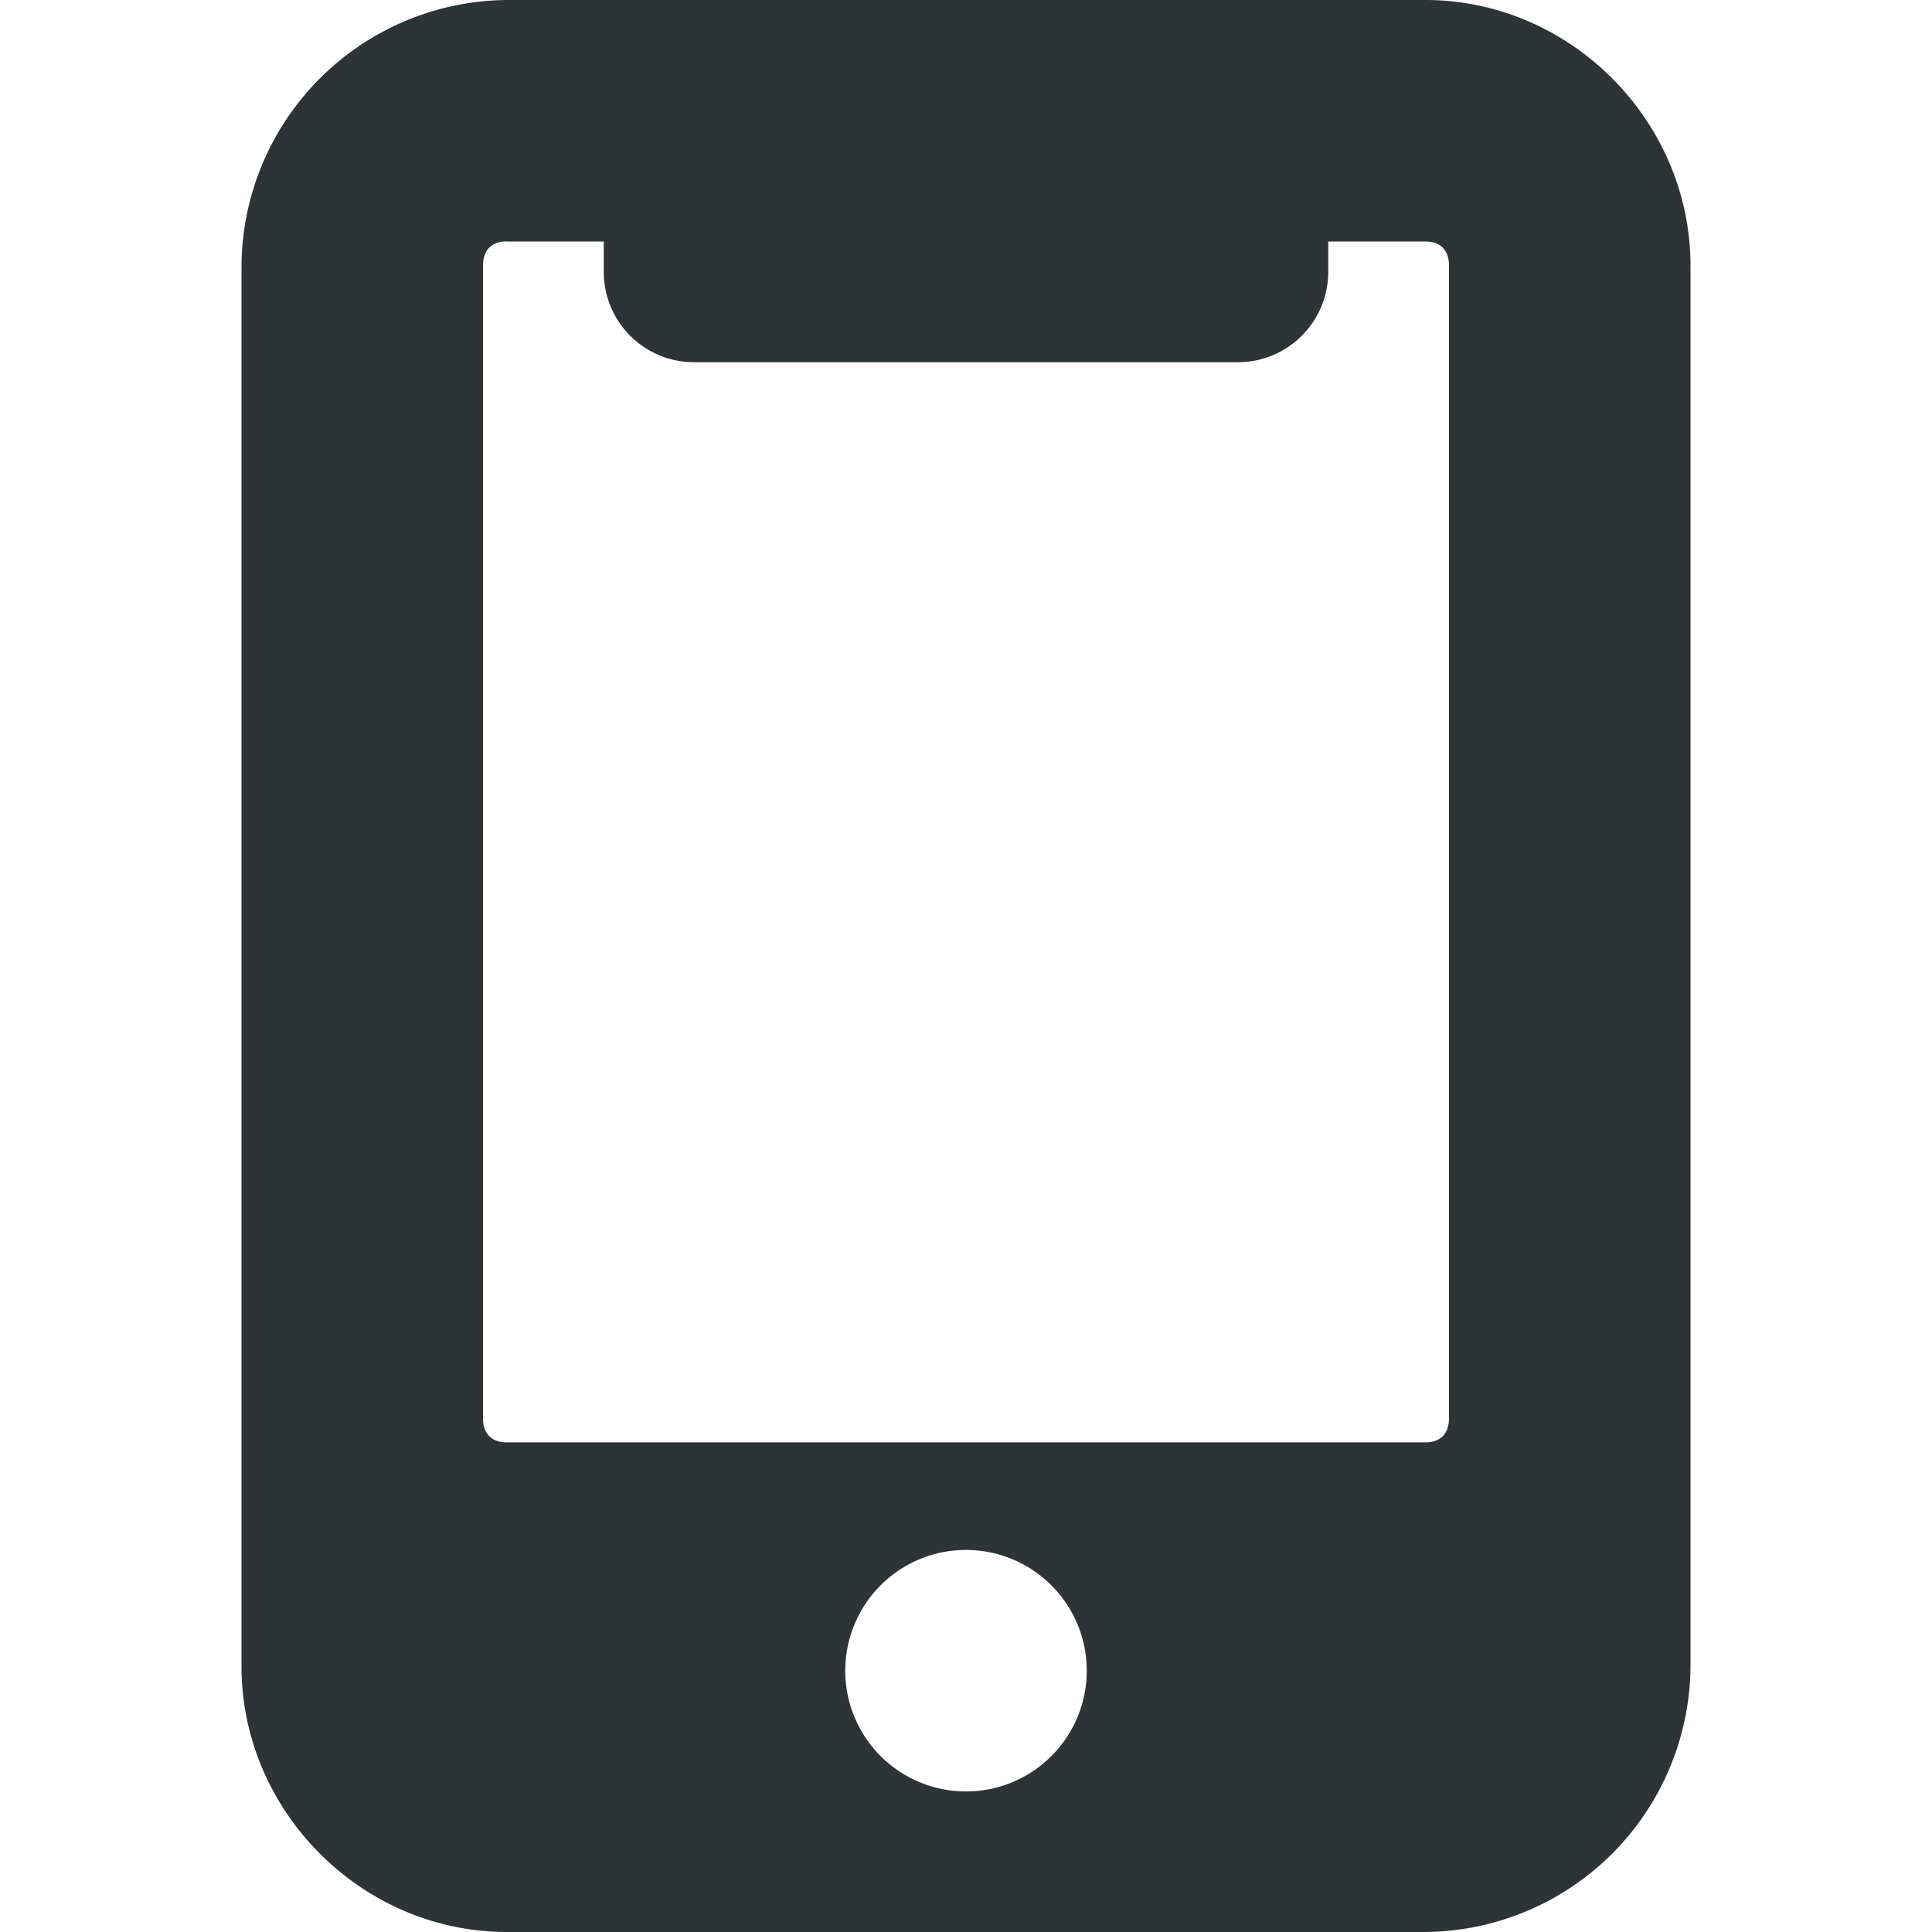 <svg xmlns="http://www.w3.org/2000/svg" width="16" height="16">
    <path d="M4.197 0A2.217 2.217 0 0 0 2 2.201V13.8C2 14.999 2.995 16 4.197 16h7.607A2.215 2.215 0 0 0 14 13.799V2.2C14 1.001 13.006 0 11.804 0zm0 2H5v.25c0 .415.334.75.75.75h4.5c.415 0 .75-.335.75-.75V2h.804c.124 0 .196.07.196.201v9.543c0 .131-.072.201-.196.201H4.197c-.124 0-.197-.07-.197-.2V2.2c0-.13.073-.201.197-.201zM8 12.836a1 1 0 0 1 1 1 1 1 0 0 1-1 1 1 1 0 0 1-1-1 1 1 0 0 1 1-1z" style="line-height:normal;font-variant-ligatures:normal;font-variant-position:normal;font-variant-caps:normal;font-variant-numeric:normal;font-variant-alternates:normal;font-feature-settings:normal;text-indent:0;text-align:start;text-decoration-line:none;text-decoration-style:solid;text-decoration-color:#000;text-transform:none;text-orientation:mixed;white-space:normal;shape-padding:0;isolation:auto;mix-blend-mode:normal;solid-color:#000;solid-opacity:1;marker:none" color="#bebebe" font-weight="400" font-family="sans-serif" overflow="visible" fill="#2e3436"/>
</svg>
